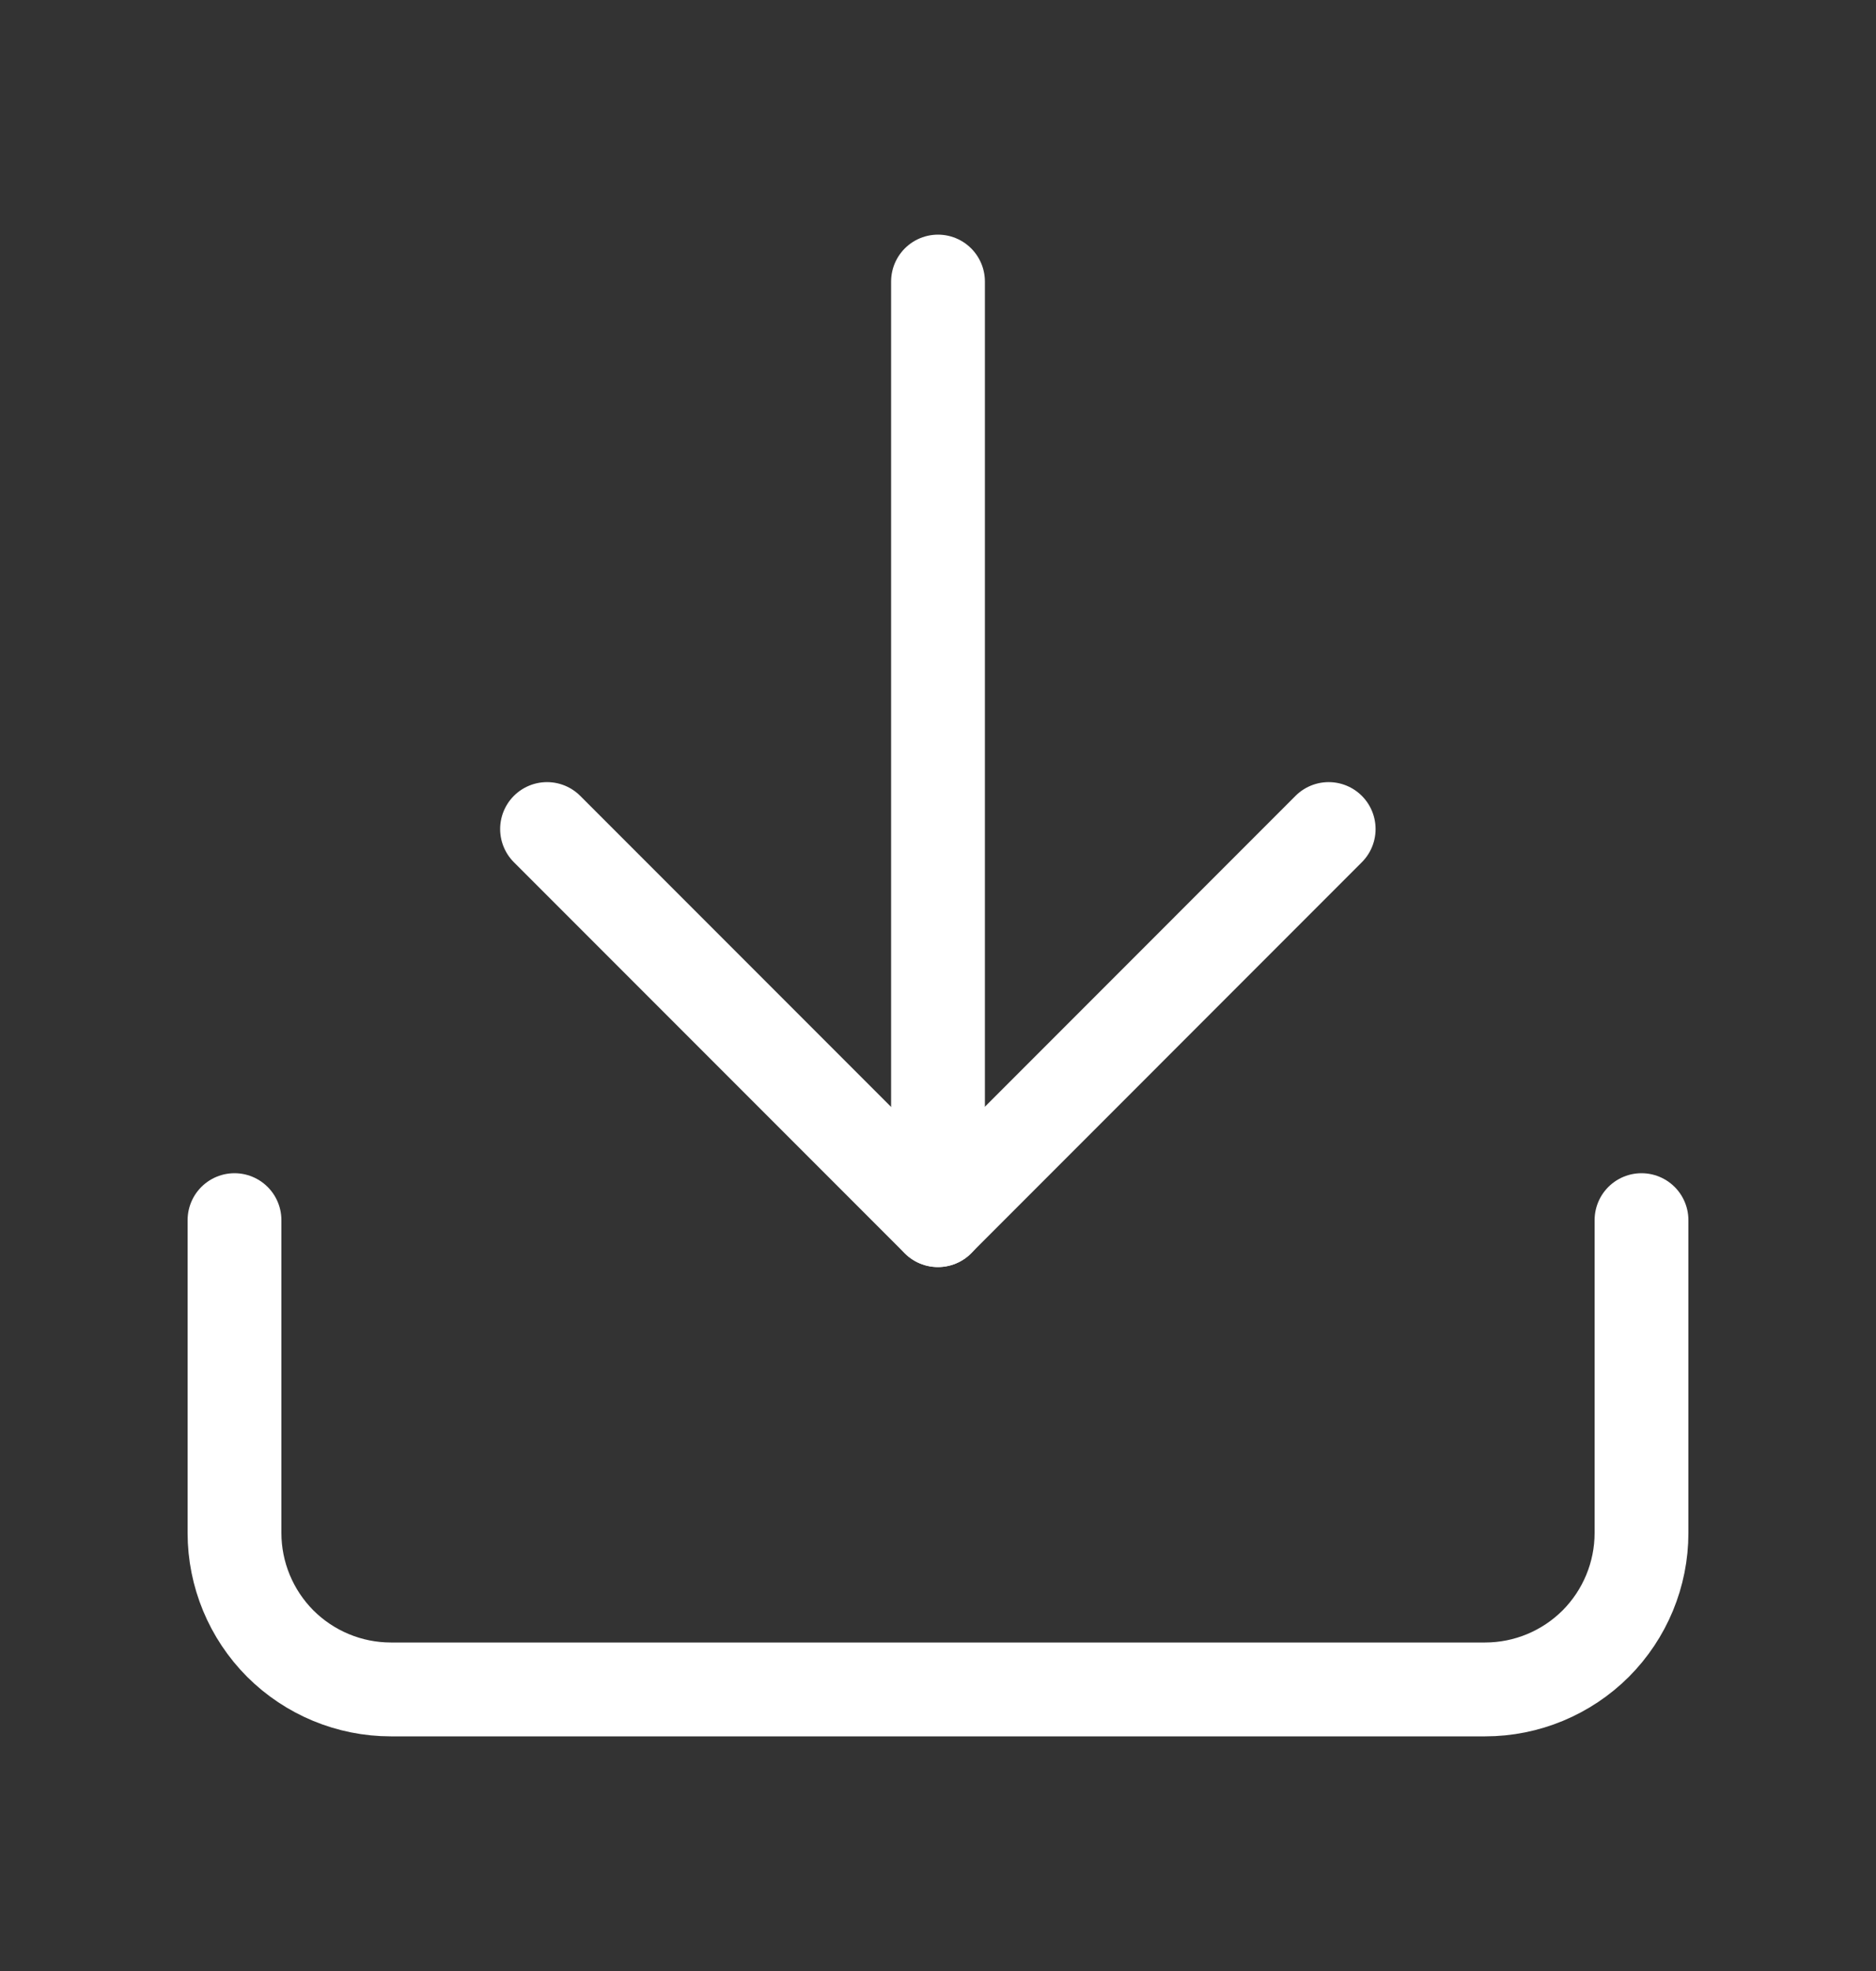 <svg width="20" height="21" viewBox="0 0 20 21" fill="none" xmlns="http://www.w3.org/2000/svg">
<rect x="0" y="0" width="20" height="21" fill="#333333" stroke="none"/>
<path d="M17.5 13V16.333C17.5 16.775 17.324 17.199 17.012 17.512C16.699 17.824 16.275 18 15.833 18H4.167C3.725 18 3.301 17.824 2.988 17.512C2.676 17.199 2.5 16.775 2.5 16.333V13" stroke="white" stroke-linecap="round" stroke-linejoin="round"/>
<path d="M5.832 8.833L9.999 13L14.165 8.833" stroke="white" stroke-linecap="round" stroke-linejoin="round"/>
<path d="M10 13V3" stroke="white" stroke-linecap="round" stroke-linejoin="round"/>
</svg>
